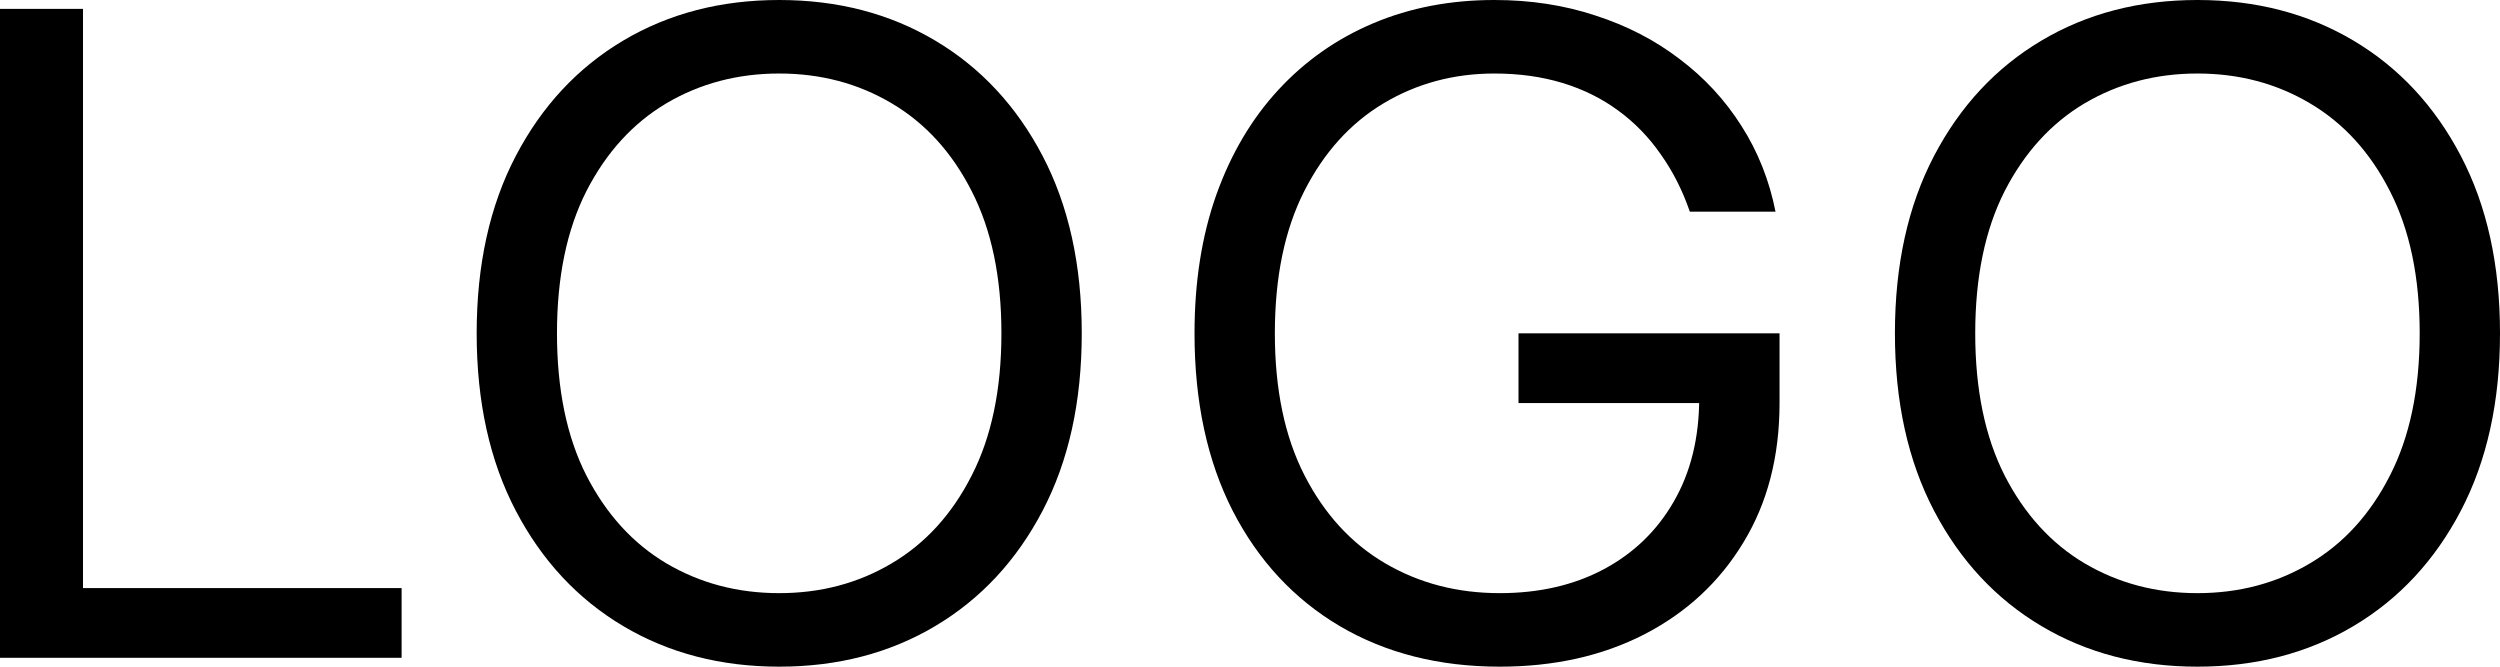 <svg width="120" height="32" viewBox="0 0 120 32" fill="none" xmlns="http://www.w3.org/2000/svg">
<path d="M0 31.574V0.426H3.984V28.228H19.277V31.574H0Z" fill="black"/>
<path d="M51.924 16C51.924 19.285 51.297 22.124 50.044 24.517C48.791 26.91 47.072 28.755 44.888 30.053C42.703 31.351 40.208 32 37.402 32C34.596 32 32.1 31.351 29.916 30.053C27.731 28.755 26.012 26.91 24.759 24.517C23.506 22.124 22.88 19.285 22.88 16C22.88 12.715 23.506 9.876 24.759 7.483C26.012 5.09 27.731 3.245 29.916 1.947C32.1 0.649 34.596 0 37.402 0C40.208 0 42.703 0.649 44.888 1.947C47.072 3.245 48.791 5.09 50.044 7.483C51.297 9.876 51.924 12.715 51.924 16ZM48.068 16C48.068 13.303 47.592 11.027 46.639 9.171C45.696 7.316 44.416 5.911 42.799 4.958C41.193 4.005 39.394 3.529 37.402 3.529C35.41 3.529 33.605 4.005 31.988 4.958C30.381 5.911 29.102 7.316 28.149 9.171C27.206 11.027 26.735 13.303 26.735 16C26.735 18.697 27.206 20.973 28.149 22.829C29.102 24.684 30.381 26.089 31.988 27.042C33.605 27.995 35.41 28.471 37.402 28.471C39.394 28.471 41.193 27.995 42.799 27.042C44.416 26.089 45.696 24.684 46.639 22.829C47.592 20.973 48.068 18.697 48.068 16Z" fill="black"/>
<path d="M81.112 10.16C80.759 9.136 80.293 8.218 79.715 7.407C79.147 6.586 78.467 5.886 77.675 5.308C76.893 4.73 76.004 4.289 75.008 3.985C74.012 3.681 72.92 3.529 71.731 3.529C69.782 3.529 68.009 4.005 66.414 4.958C64.818 5.911 63.549 7.316 62.606 9.171C61.664 11.027 61.193 13.303 61.193 16C61.193 18.697 61.669 20.973 62.623 22.829C63.576 24.684 64.866 26.089 66.494 27.042C68.122 27.995 69.953 28.471 71.988 28.471C73.873 28.471 75.533 28.091 76.968 27.331C78.414 26.56 79.538 25.475 80.341 24.076C81.155 22.667 81.562 21.009 81.562 19.103L82.783 19.346H72.888V16H85.418V19.346C85.418 21.911 84.839 24.142 83.683 26.038C82.537 27.934 80.952 29.404 78.928 30.449C76.914 31.483 74.601 32 71.988 32C69.075 32 66.515 31.351 64.309 30.053C62.114 28.755 60.4 26.91 59.169 24.517C57.948 22.124 57.337 19.285 57.337 16C57.337 13.536 57.685 11.321 58.382 9.354C59.088 7.376 60.084 5.693 61.37 4.304C62.655 2.915 64.175 1.85 65.932 1.11C67.688 0.37 69.621 0 71.731 0C73.466 0 75.083 0.248 76.582 0.745C78.092 1.232 79.436 1.926 80.615 2.829C81.803 3.721 82.794 4.791 83.586 6.038C84.379 7.275 84.925 8.649 85.225 10.16H81.112Z" fill="black"/>
<path d="M120 16C120 19.285 119.373 22.124 118.12 24.517C116.867 26.91 115.149 28.755 112.964 30.053C110.779 31.351 108.284 32 105.478 32C102.672 32 100.177 31.351 97.992 30.053C95.807 28.755 94.088 26.91 92.835 24.517C91.582 22.124 90.956 19.285 90.956 16C90.956 12.715 91.582 9.876 92.835 7.483C94.088 5.09 95.807 3.245 97.992 1.947C100.177 0.649 102.672 0 105.478 0C108.284 0 110.779 0.649 112.964 1.947C115.149 3.245 116.867 5.09 118.12 7.483C119.373 9.876 120 12.715 120 16ZM116.145 16C116.145 13.303 115.668 11.027 114.715 9.171C113.772 7.316 112.493 5.911 110.876 4.958C109.269 4.005 107.47 3.529 105.478 3.529C103.486 3.529 101.681 4.005 100.064 4.958C98.458 5.911 97.178 7.316 96.225 9.171C95.282 11.027 94.811 13.303 94.811 16C94.811 18.697 95.282 20.973 96.225 22.829C97.178 24.684 98.458 26.089 100.064 27.042C101.681 27.995 103.486 28.471 105.478 28.471C107.47 28.471 109.269 27.995 110.876 27.042C112.493 26.089 113.772 24.684 114.715 22.829C115.668 20.973 116.145 18.697 116.145 16Z" fill="black"/>
</svg>
